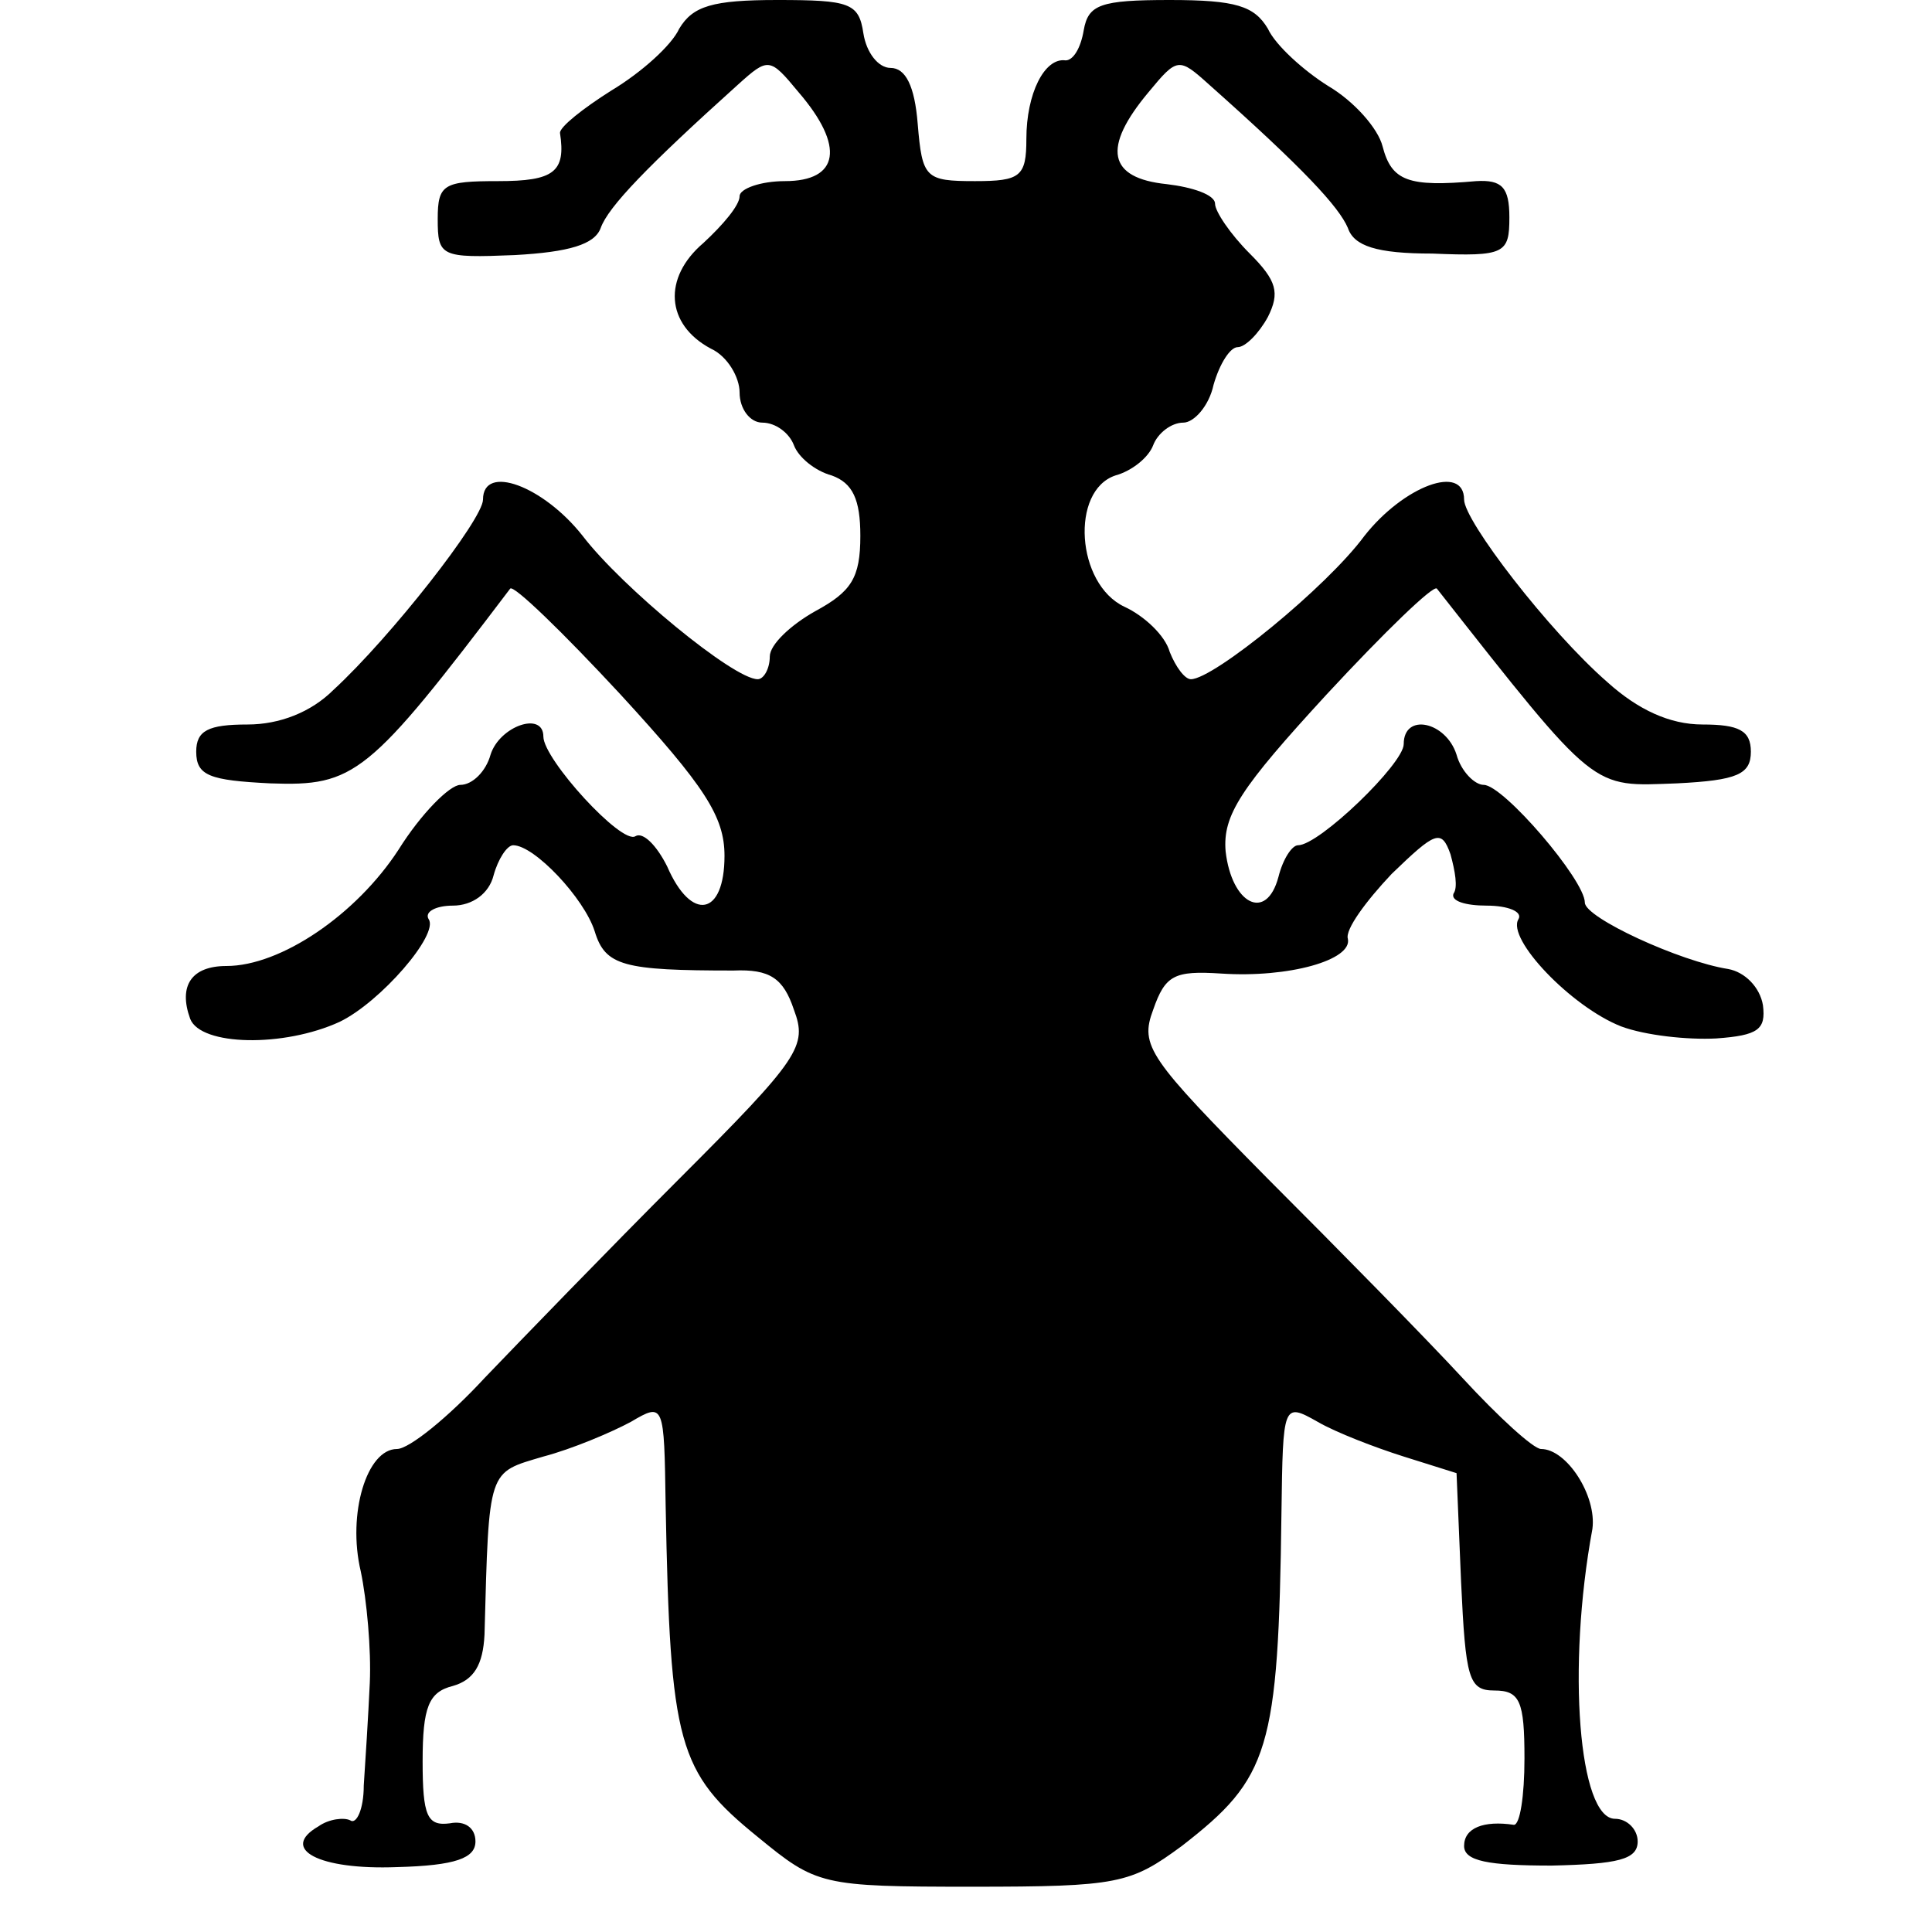 <?xml version="1.0" standalone="no"?>
<!DOCTYPE svg PUBLIC "-//W3C//DTD SVG 20010904//EN"
 "http://www.w3.org/TR/2001/REC-SVG-20010904/DTD/svg10.dtd">
<svg version="1.0" xmlns="http://www.w3.org/2000/svg"
 width="128pt" height="128pt" viewBox="0 0 128 128"
 preserveAspectRatio="xMidYMid meet">
<g transform="translate(0,128) scale(0.1,-0.1)"
fill="#000000" stroke="none">
<path d="M450 1261 c-5 -11 -25 -29 -45 -41 -19 -12 -34 -24 -34 -28 4 -26 -4
-32 -41 -32 -36 0 -40 -2 -40 -25 0 -25 2 -26 51 -24 36 2 53 7 57 18 5 14 31
41 91 95 20 18 21 18 40 -5 31 -36 27 -59 -9 -59 -16 0 -30 -5 -30 -10 0 -6
-11 -19 -24 -31 -27 -23 -25 -54 5 -70 11 -5 19 -19 19 -29 0 -11 7 -20 15
-20 9 0 18 -7 21 -15 3 -8 14 -17 25 -20 14 -5 19 -16 19 -40 0 -28 -6 -37
-30 -50 -16 -9 -30 -22 -30 -30 0 -8 -4 -15 -8 -15 -16 0 -90 61 -116 95 -26
33 -66 48 -66 24 0 -13 -61 -91 -99 -126 -15 -15 -36 -23 -57 -23 -26 0 -34
-4 -34 -18 0 -16 9 -19 49 -21 56 -2 65 5 159 129 2 3 35 -29 73 -70 56 -61
69 -81 69 -107 0 -40 -22 -44 -38 -7 -7 14 -16 23 -21 20 -9 -6 -61 51 -61 66
0 17 -29 7 -35 -12 -3 -11 -12 -20 -20 -20 -7 0 -26 -19 -41 -43 -28 -43 -78
-77 -114 -77 -23 0 -32 -13 -24 -35 7 -18 62 -19 99 -2 27 13 66 58 59 68 -3
5 5 9 16 9 13 0 24 8 27 20 3 11 9 20 13 20 14 0 47 -35 54 -57 7 -23 19 -26
92 -26 24 1 33 -5 40 -26 9 -24 4 -32 -76 -112 -47 -47 -105 -107 -129 -132
-24 -26 -50 -47 -58 -47 -20 0 -33 -43 -24 -81 4 -19 7 -52 6 -74 -1 -22 -3
-53 -4 -68 0 -16 -5 -26 -9 -23 -4 2 -14 1 -21 -4 -26 -15 0 -29 52 -27 39 1
52 6 52 17 0 9 -7 14 -17 12 -15 -2 -18 5 -18 41 0 36 4 46 20 50 14 4 20 14
21 34 3 111 2 107 39 118 19 5 45 16 58 23 22 13 22 12 23 -55 3 -159 8 -177
61 -220 39 -32 42 -33 142 -33 97 0 105 2 139 27 58 45 64 63 66 221 1 72 1
73 24 60 12 -7 38 -17 57 -23 l35 -11 3 -72 c3 -64 5 -72 22 -72 17 0 20 -7
20 -45 0 -25 -3 -44 -7 -44 -20 3 -33 -2 -33 -14 0 -10 16 -13 58 -13 44 1 57
4 57 16 0 8 -7 15 -15 15 -24 0 -32 100 -15 192 3 22 -17 53 -34 53 -5 0 -28
21 -52 47 -24 26 -82 85 -129 132 -79 80 -85 88 -76 112 8 23 14 26 45 24 45
-3 87 9 84 23 -2 6 12 25 29 43 29 28 33 30 39 13 3 -11 5 -22 2 -26 -2 -5 8
-8 22 -8 14 0 24 -4 21 -9 -8 -13 35 -58 68 -71 16 -6 44 -9 63 -8 28 2 33 6
31 22 -2 12 -12 22 -23 24 -32 5 -95 34 -95 44 0 15 -54 78 -67 78 -6 0 -15 9
-18 20 -7 22 -35 28 -35 7 0 -13 -56 -67 -70 -67 -4 0 -10 -9 -13 -21 -8 -30
-31 -18 -35 17 -2 24 10 42 67 104 38 41 71 73 73 70 107 -136 102 -131 159
-129 40 2 49 6 49 21 0 14 -8 18 -32 18 -22 0 -43 10 -63 28 -39 34 -95 107
-95 121 0 24 -40 9 -66 -24 -25 -34 -100 -95 -115 -95 -4 0 -10 8 -14 18 -3
11 -17 24 -30 30 -32 15 -36 77 -6 87 11 3 22 12 25 20 3 8 12 15 20 15 7 0
17 11 20 25 4 14 11 25 16 25 5 0 14 9 20 20 8 16 6 24 -12 42 -13 13 -23 28
-23 33 0 6 -15 11 -32 13 -39 4 -43 24 -12 61 19 23 20 23 40 5 63 -56 86 -81
92 -95 4 -12 19 -17 56 -17 48 -2 51 0 51 24 0 20 -5 25 -22 24 -45 -4 -56 0
-62 23 -3 12 -19 30 -36 40 -16 10 -35 27 -40 38 -9 15 -21 19 -65 19 -46 0
-54 -3 -57 -20 -2 -12 -7 -20 -12 -20 -14 2 -26 -22 -26 -52 0 -25 -4 -28 -34
-28 -33 0 -35 2 -38 38 -2 25 -8 37 -18 37 -8 0 -16 10 -18 23 -3 20 -9 22
-57 22 -43 0 -56 -4 -65 -19z"/>
</g>
</svg>
